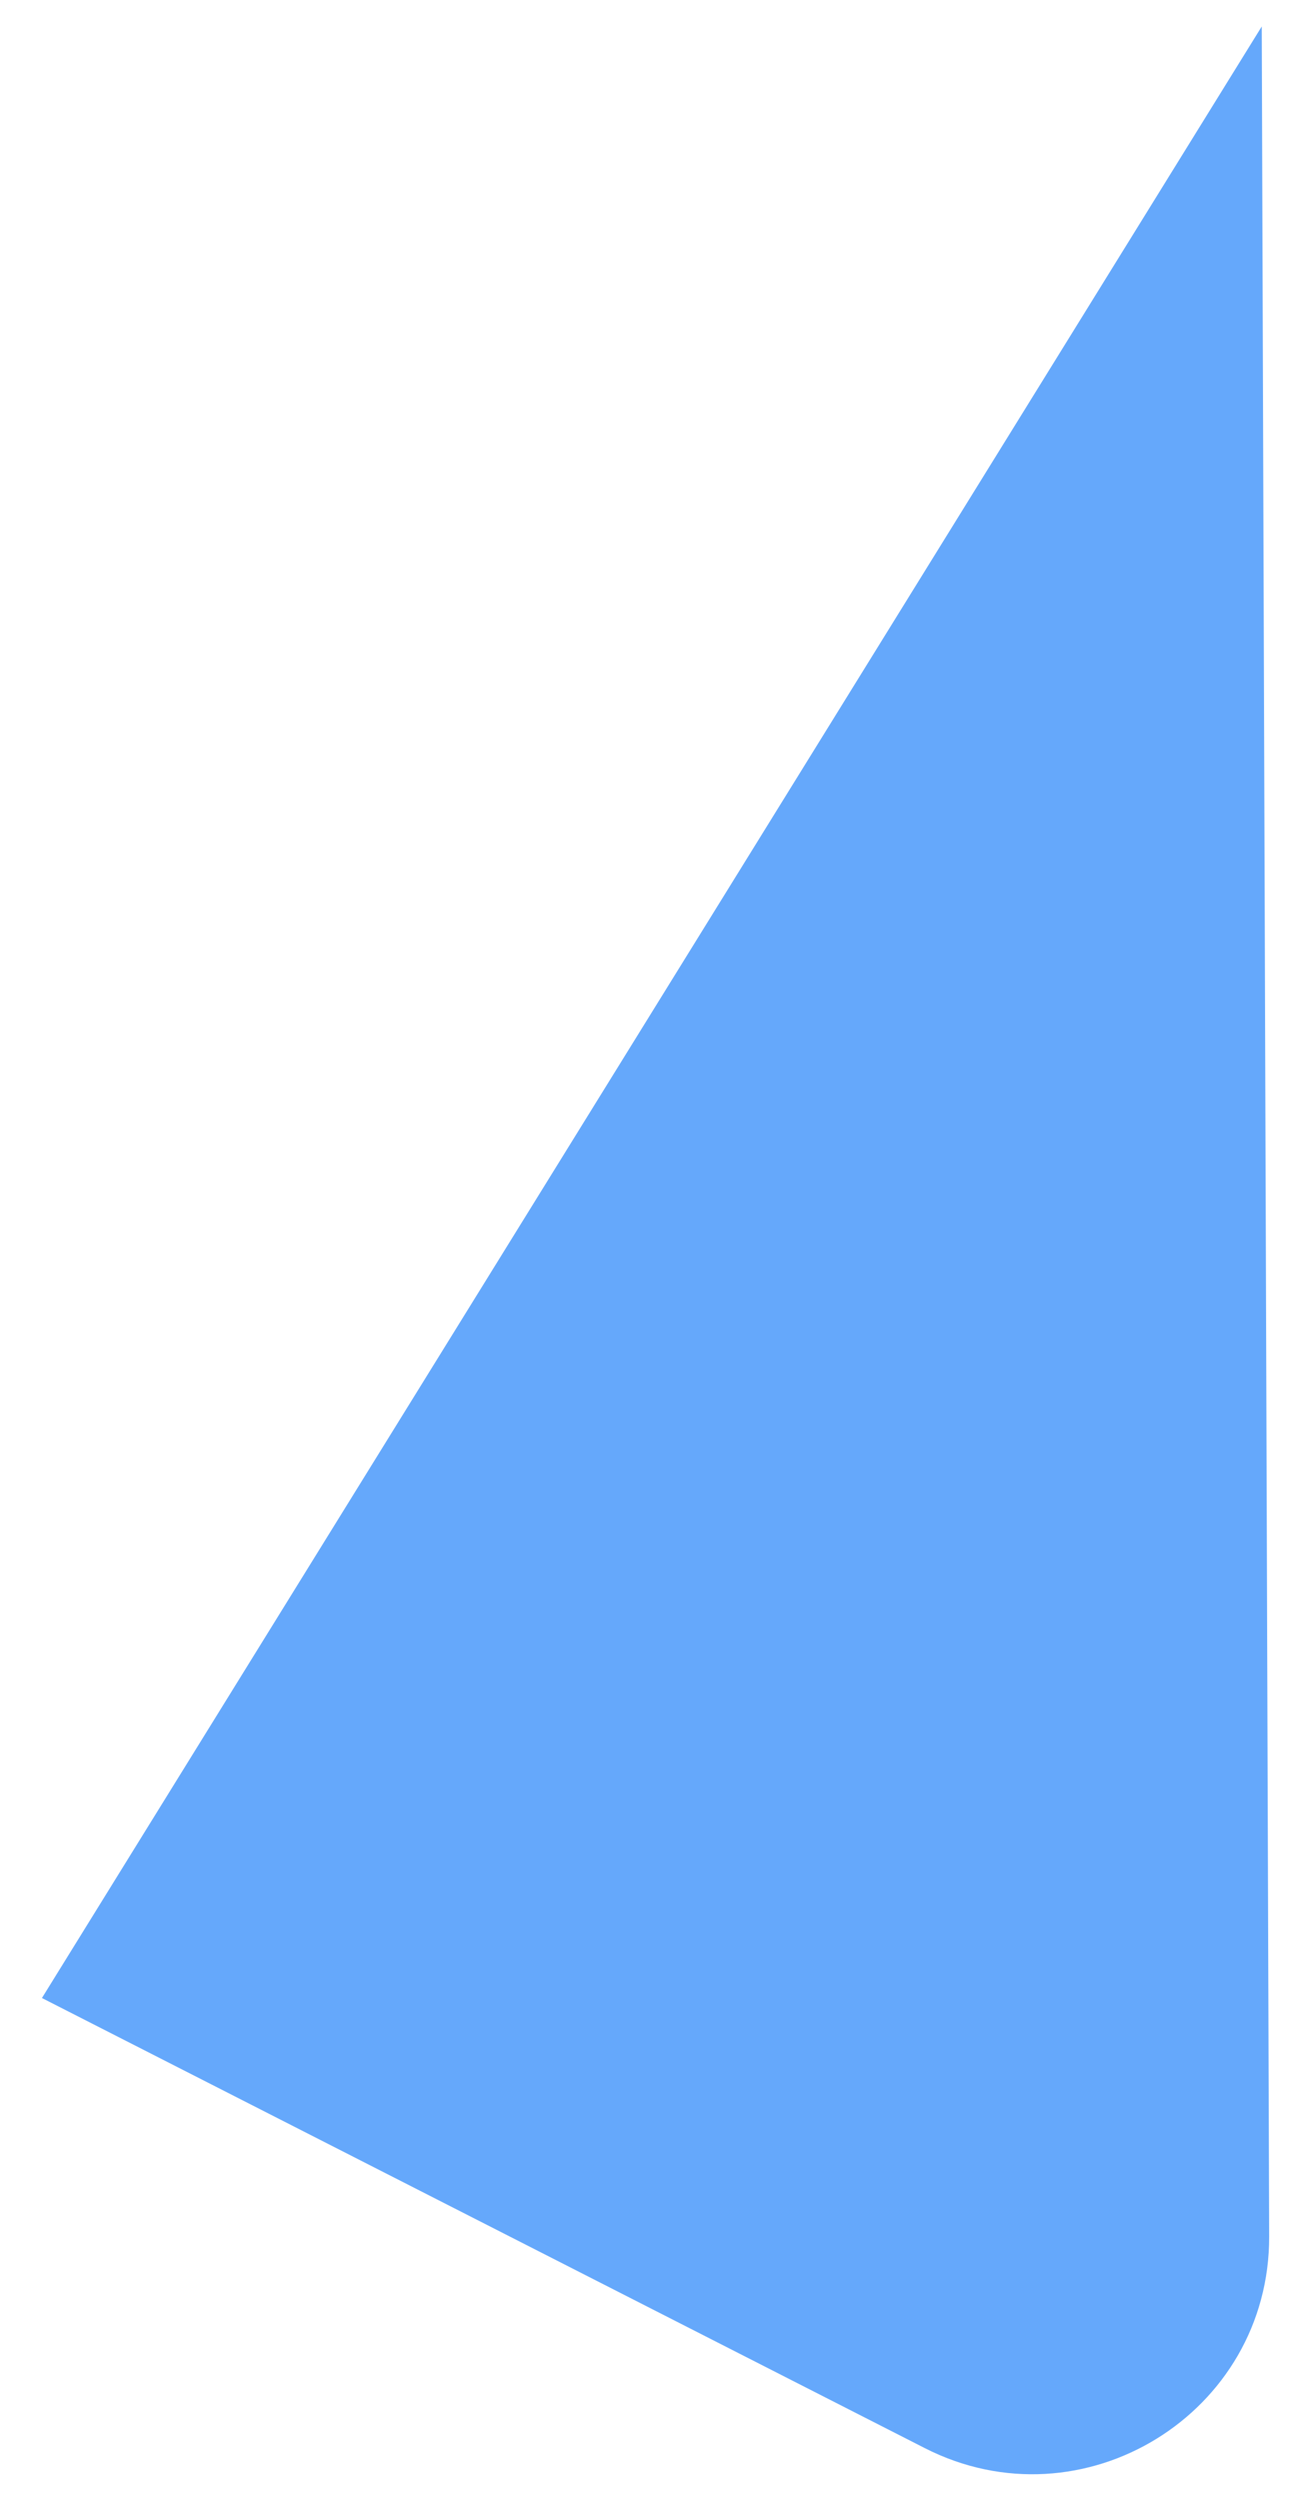<?xml version="1.0" encoding="UTF-8" standalone="no"?><svg width='30' height='58' viewBox='0 0 30 58' fill='none' xmlns='http://www.w3.org/2000/svg'>
<path fill-rule='evenodd' clip-rule='evenodd' d='M0.973 46.351L29.275 0.614L29.447 51.878C29.461 55.99 25.12 58.66 21.456 56.792L0.973 46.351Z' fill='url(#paint0_linear_1_950)'/>
<defs>
<linearGradient id='paint0_linear_1_950' x1='8.091' y1='-5.695' x2='67.008' y2='36.625' gradientUnits='userSpaceOnUse'>
<stop stop-color='#65A8FB'/>
<stop offset='1' stop-color='#65A8FB'/>
</linearGradient>
</defs>
</svg>
